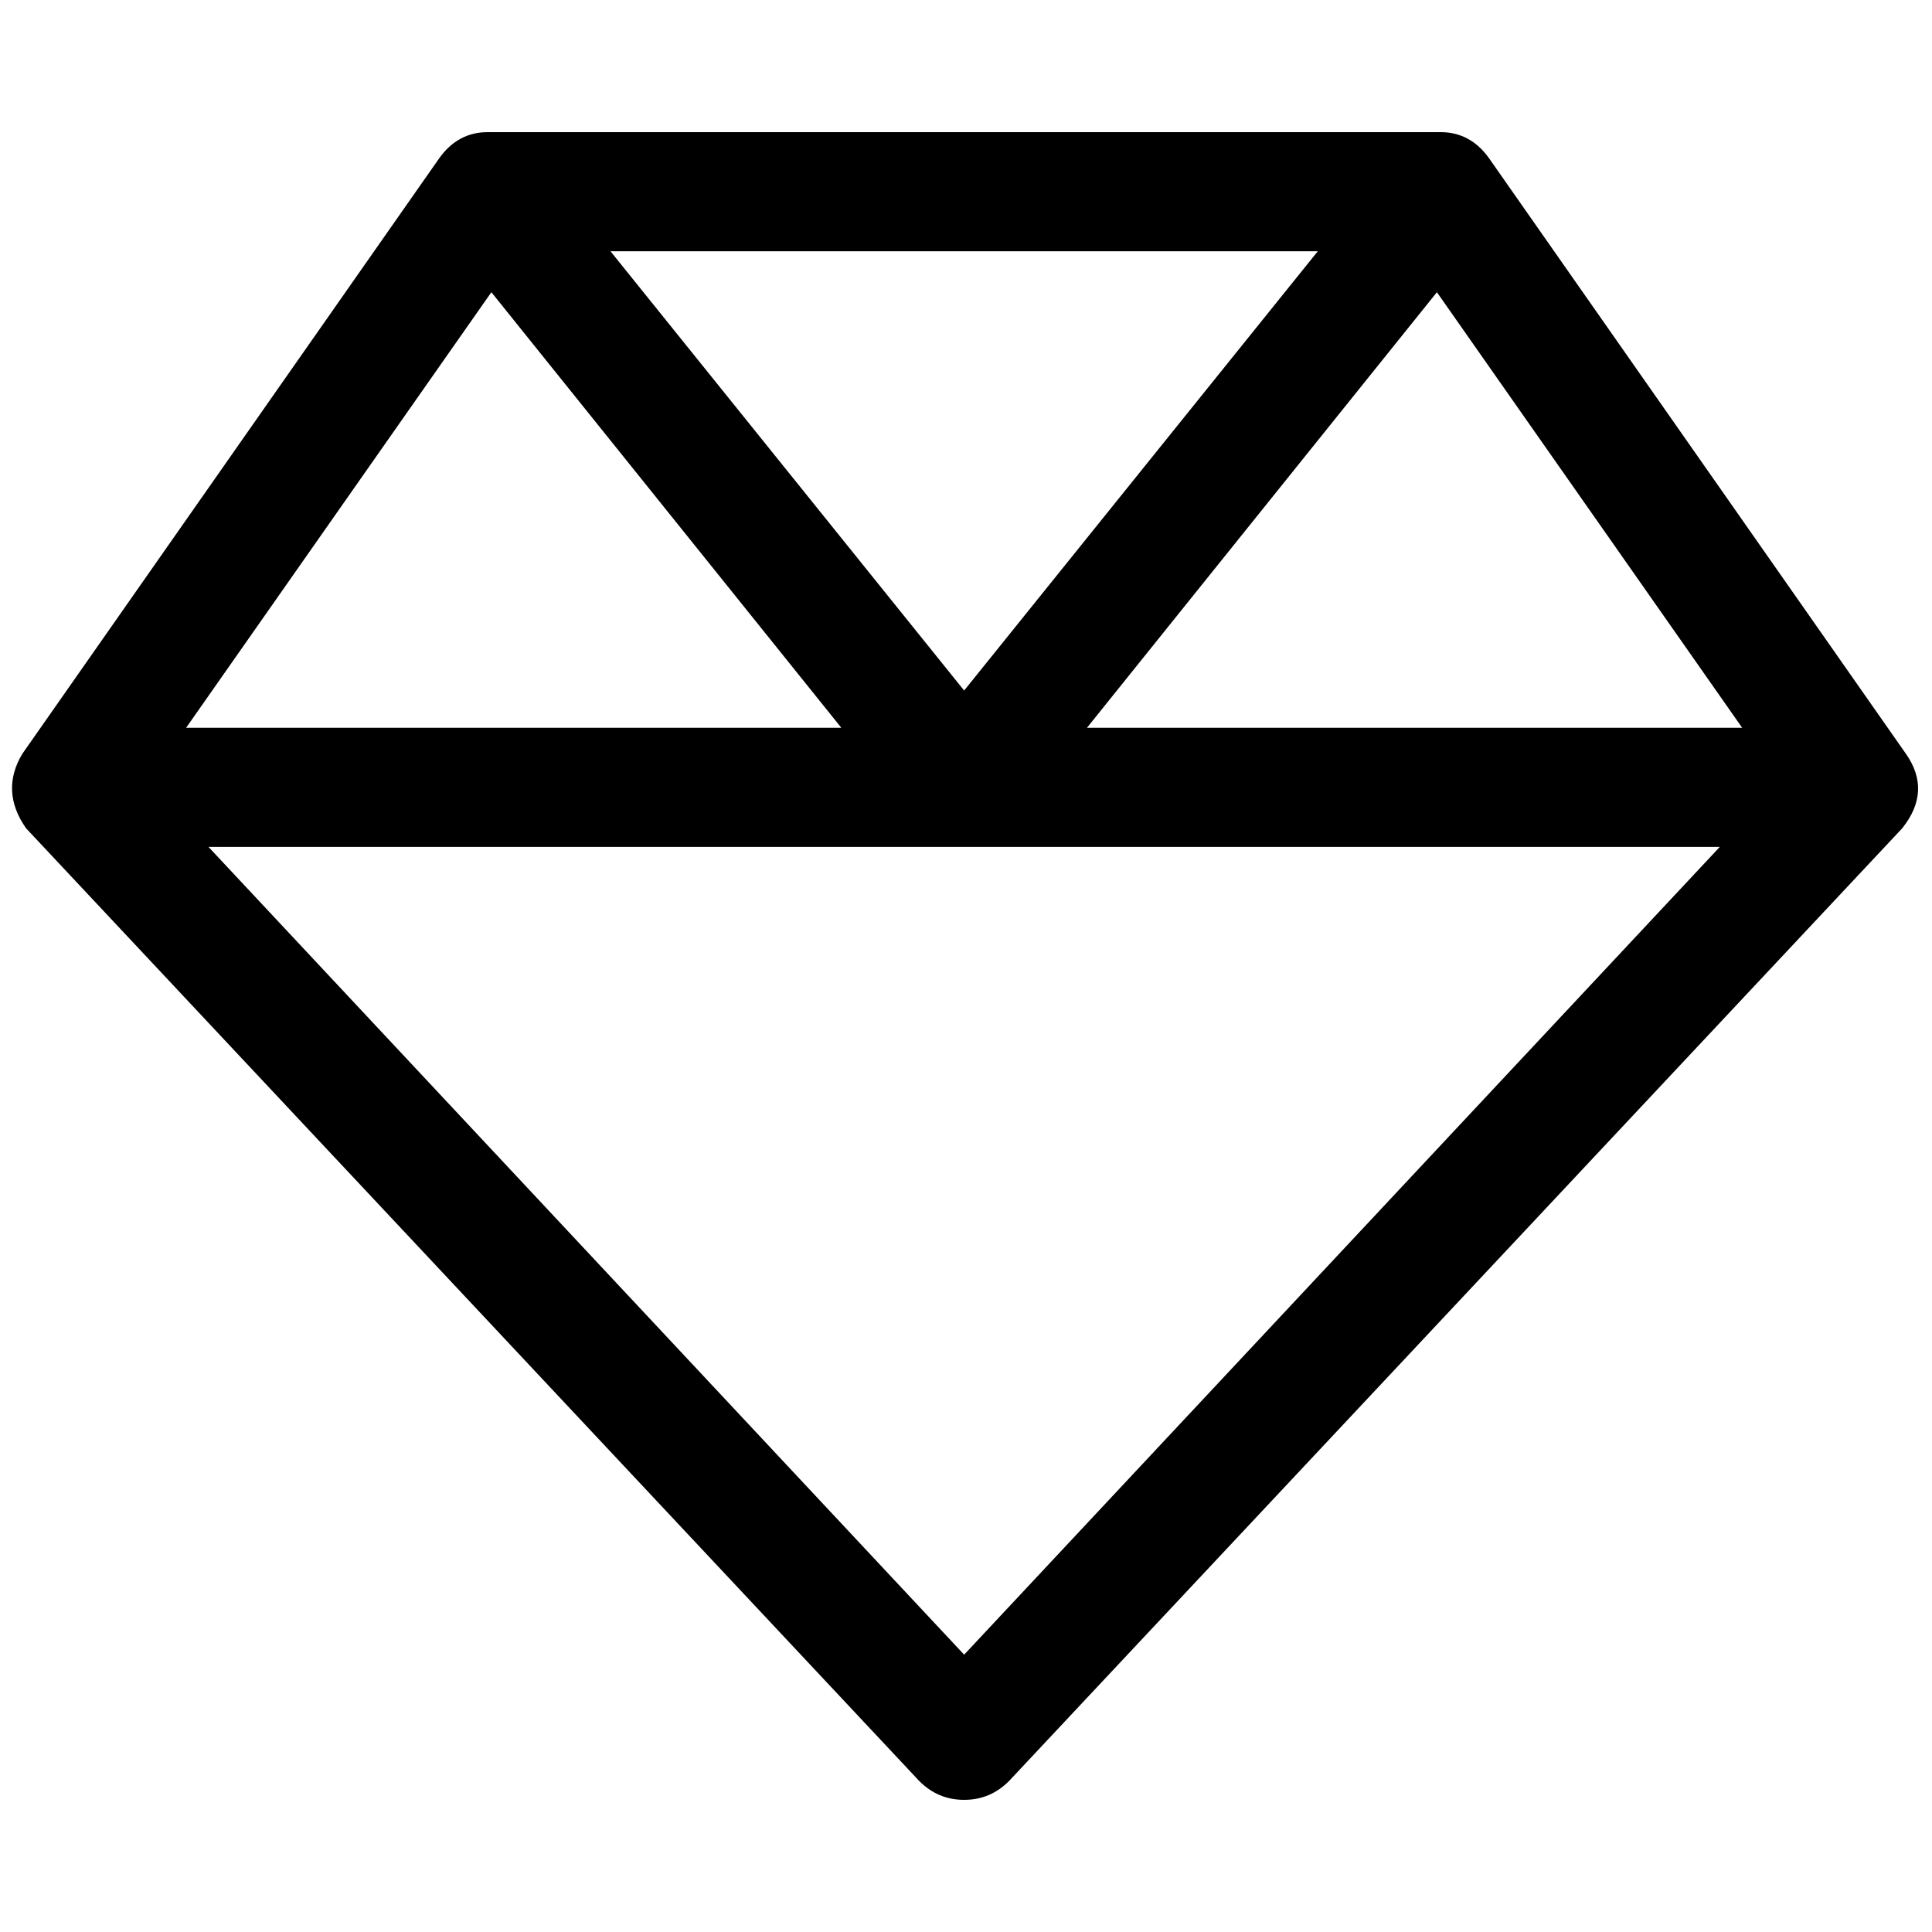 <svg xmlns="http://www.w3.org/2000/svg" viewBox="0 0 512 512">
  <path d="M 129.233 35.021 Q 121.341 35.021 116.408 41.927 L 5.919 199.769 Q 0 209.634 6.906 219.499 L 243.669 472.046 Q 248.601 476.979 255.507 476.979 Q 262.412 476.979 267.345 472.046 L 504.108 219.499 Q 512 209.634 505.094 199.769 L 394.605 41.927 Q 389.672 35.021 381.78 35.021 L 129.233 35.021 L 129.233 35.021 Z M 130.22 77.441 L 222.952 192.863 L 49.326 192.863 L 130.22 77.441 L 130.22 77.441 Z M 55.245 224.432 L 255.507 224.432 L 455.769 224.432 L 255.507 438.505 L 55.245 224.432 L 55.245 224.432 Z M 461.688 192.863 L 288.062 192.863 L 380.794 77.441 L 461.688 192.863 L 461.688 192.863 Z M 349.225 66.59 L 255.507 182.998 L 161.788 66.59 L 349.225 66.59 L 349.225 66.59 Z" />
</svg>